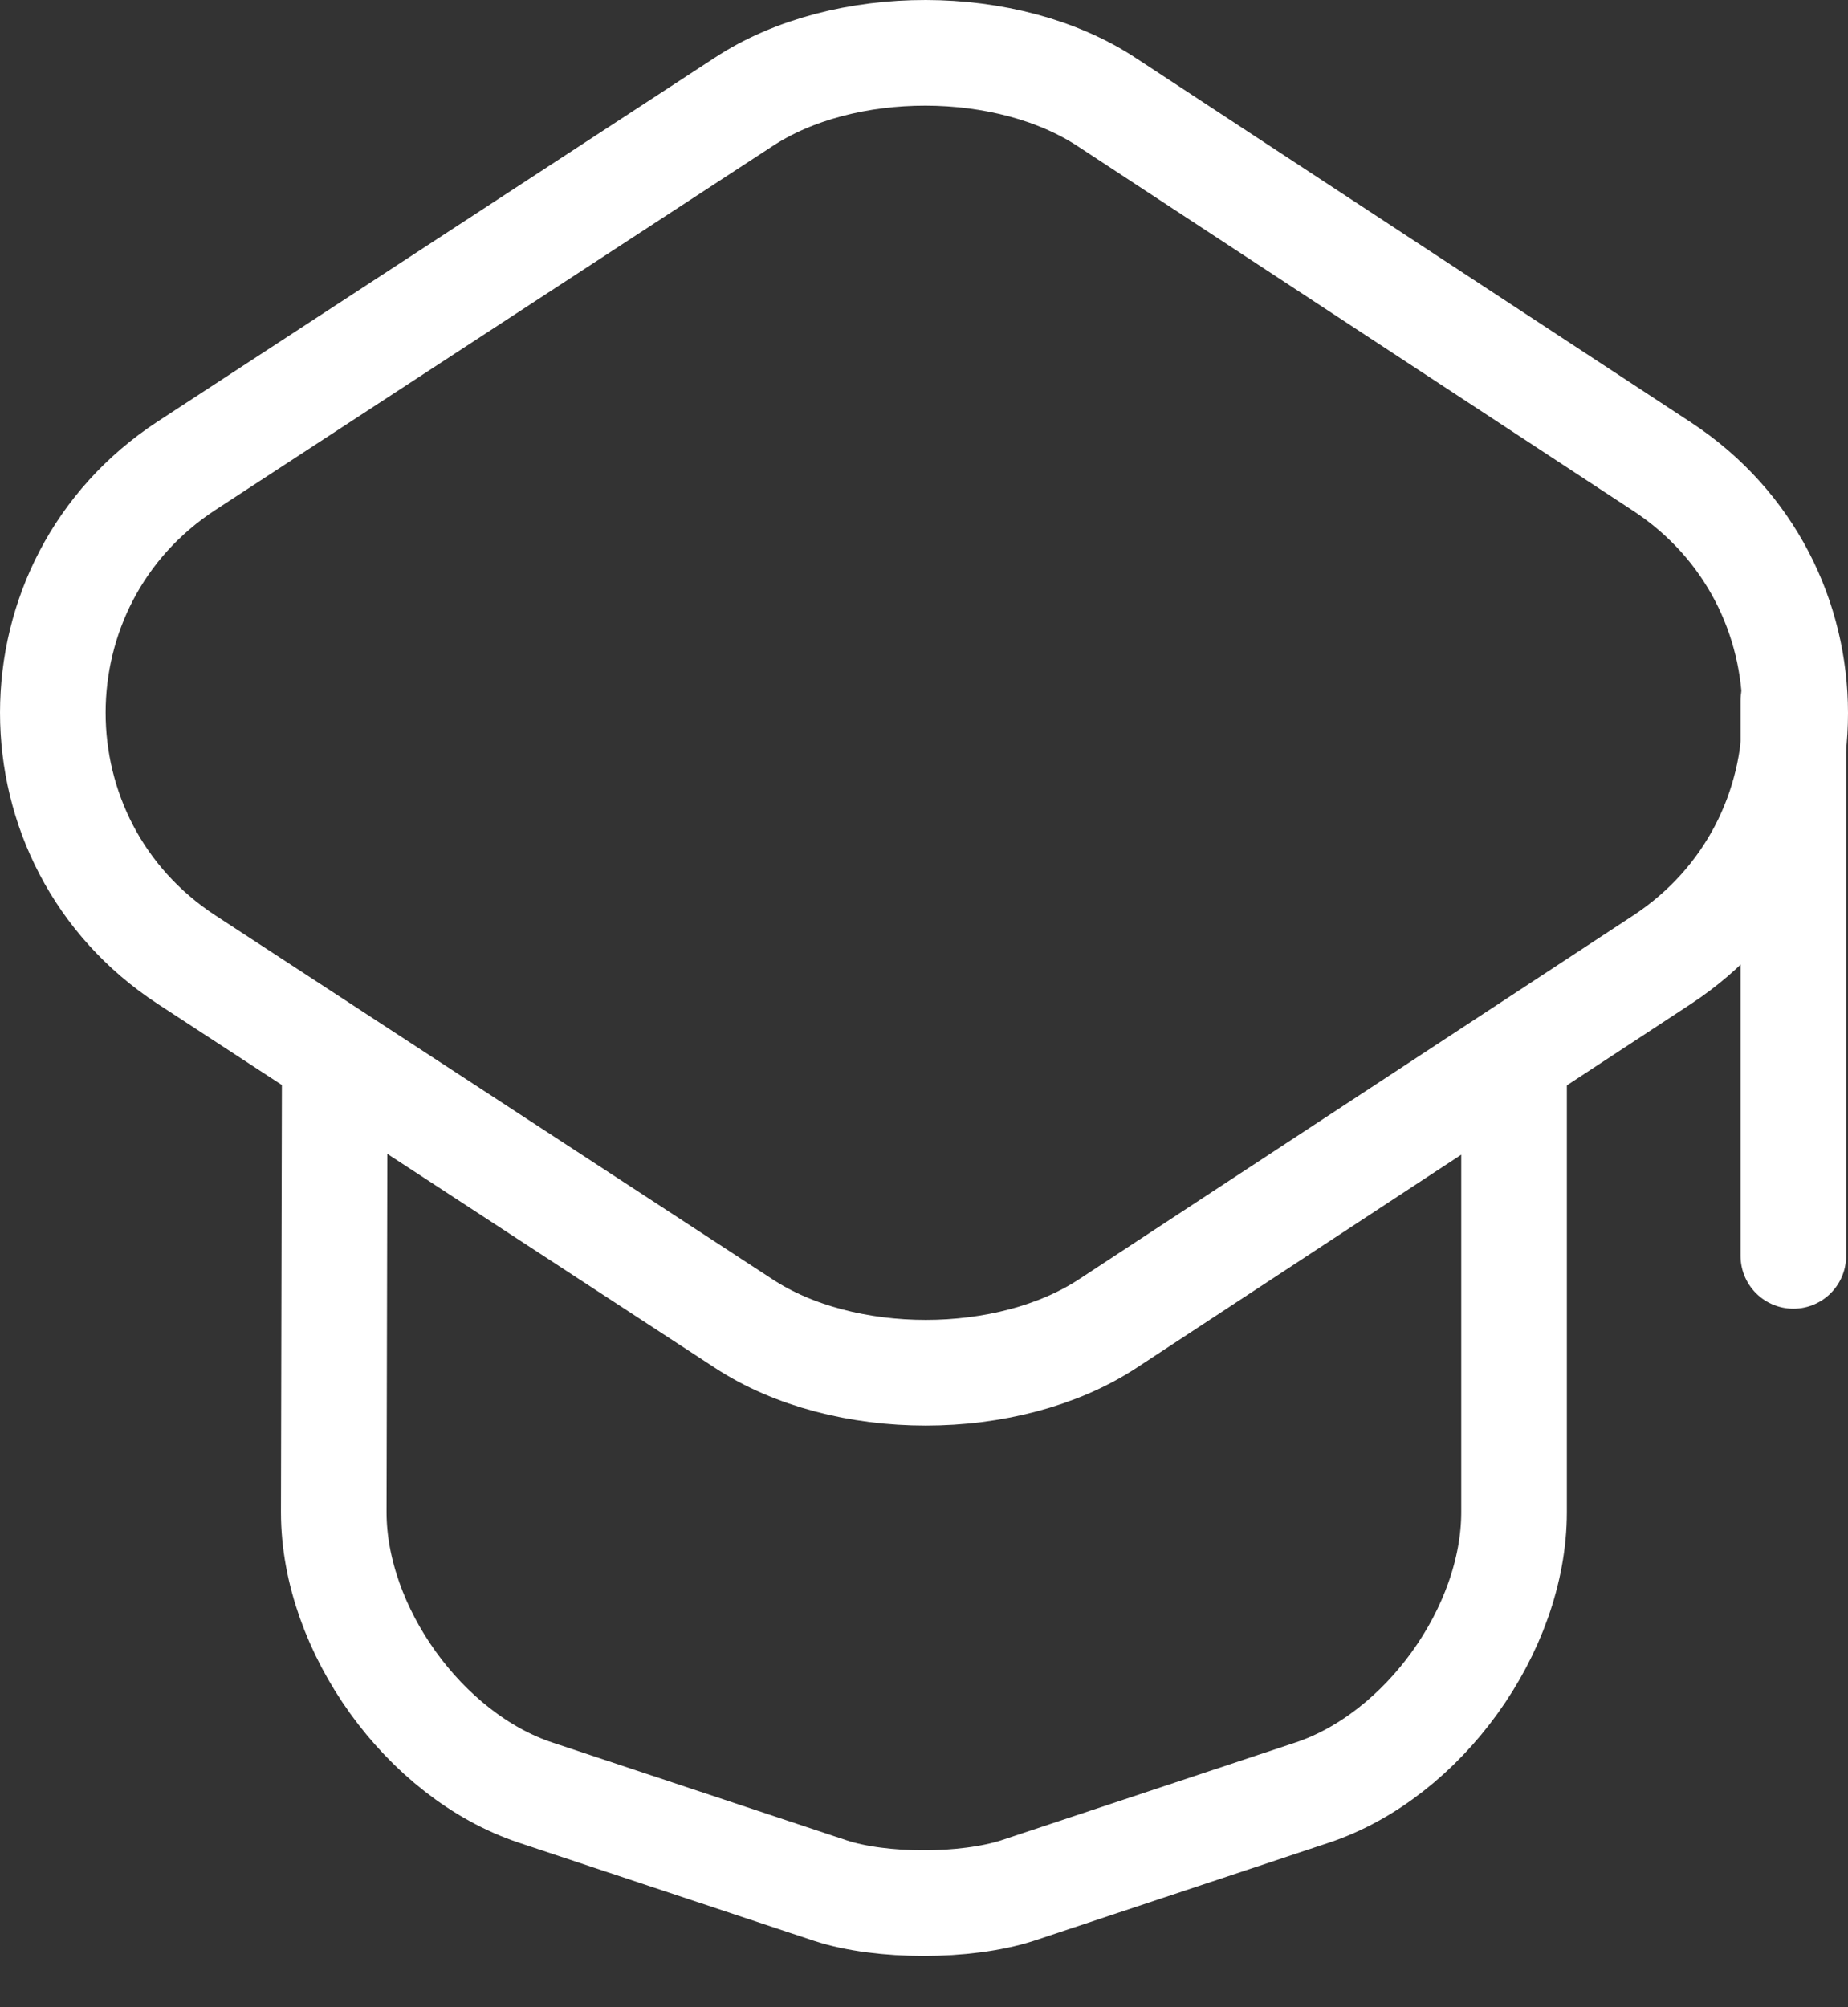 <svg width="35" height="38" viewBox="0 0 35 38" fill="none" xmlns="http://www.w3.org/2000/svg">
<rect x="0" y="0" width="35" height="38" fill="#333333" stroke="none"/>
<path d="M14.082 1.931L3.536 8.815C0.155 11.023 0.155 15.963 3.536 18.17L14.082 25.055C15.974 26.299 19.092 26.299 20.984 25.055L31.477 18.17C34.841 15.963 34.841 11.04 31.477 8.833L20.984 1.948C19.092 0.687 15.974 0.687 14.082 1.931Z" stroke="white" stroke-width="2" stroke-linecap="round" stroke-linejoin="round"/>
<path d="M6.339 20.412L6.321 28.628C6.321 30.853 8.038 33.235 10.14 33.936L15.729 35.793C16.692 36.108 18.286 36.108 19.267 35.793L24.856 33.936C26.958 33.235 28.675 30.853 28.675 28.628V20.5" stroke="white" stroke-width="2" stroke-linecap="round" stroke-linejoin="round"/>
<path d="M33.965 23.776V13.265" stroke="white" stroke-width="2" stroke-linecap="round" stroke-linejoin="round"/>
</svg>
